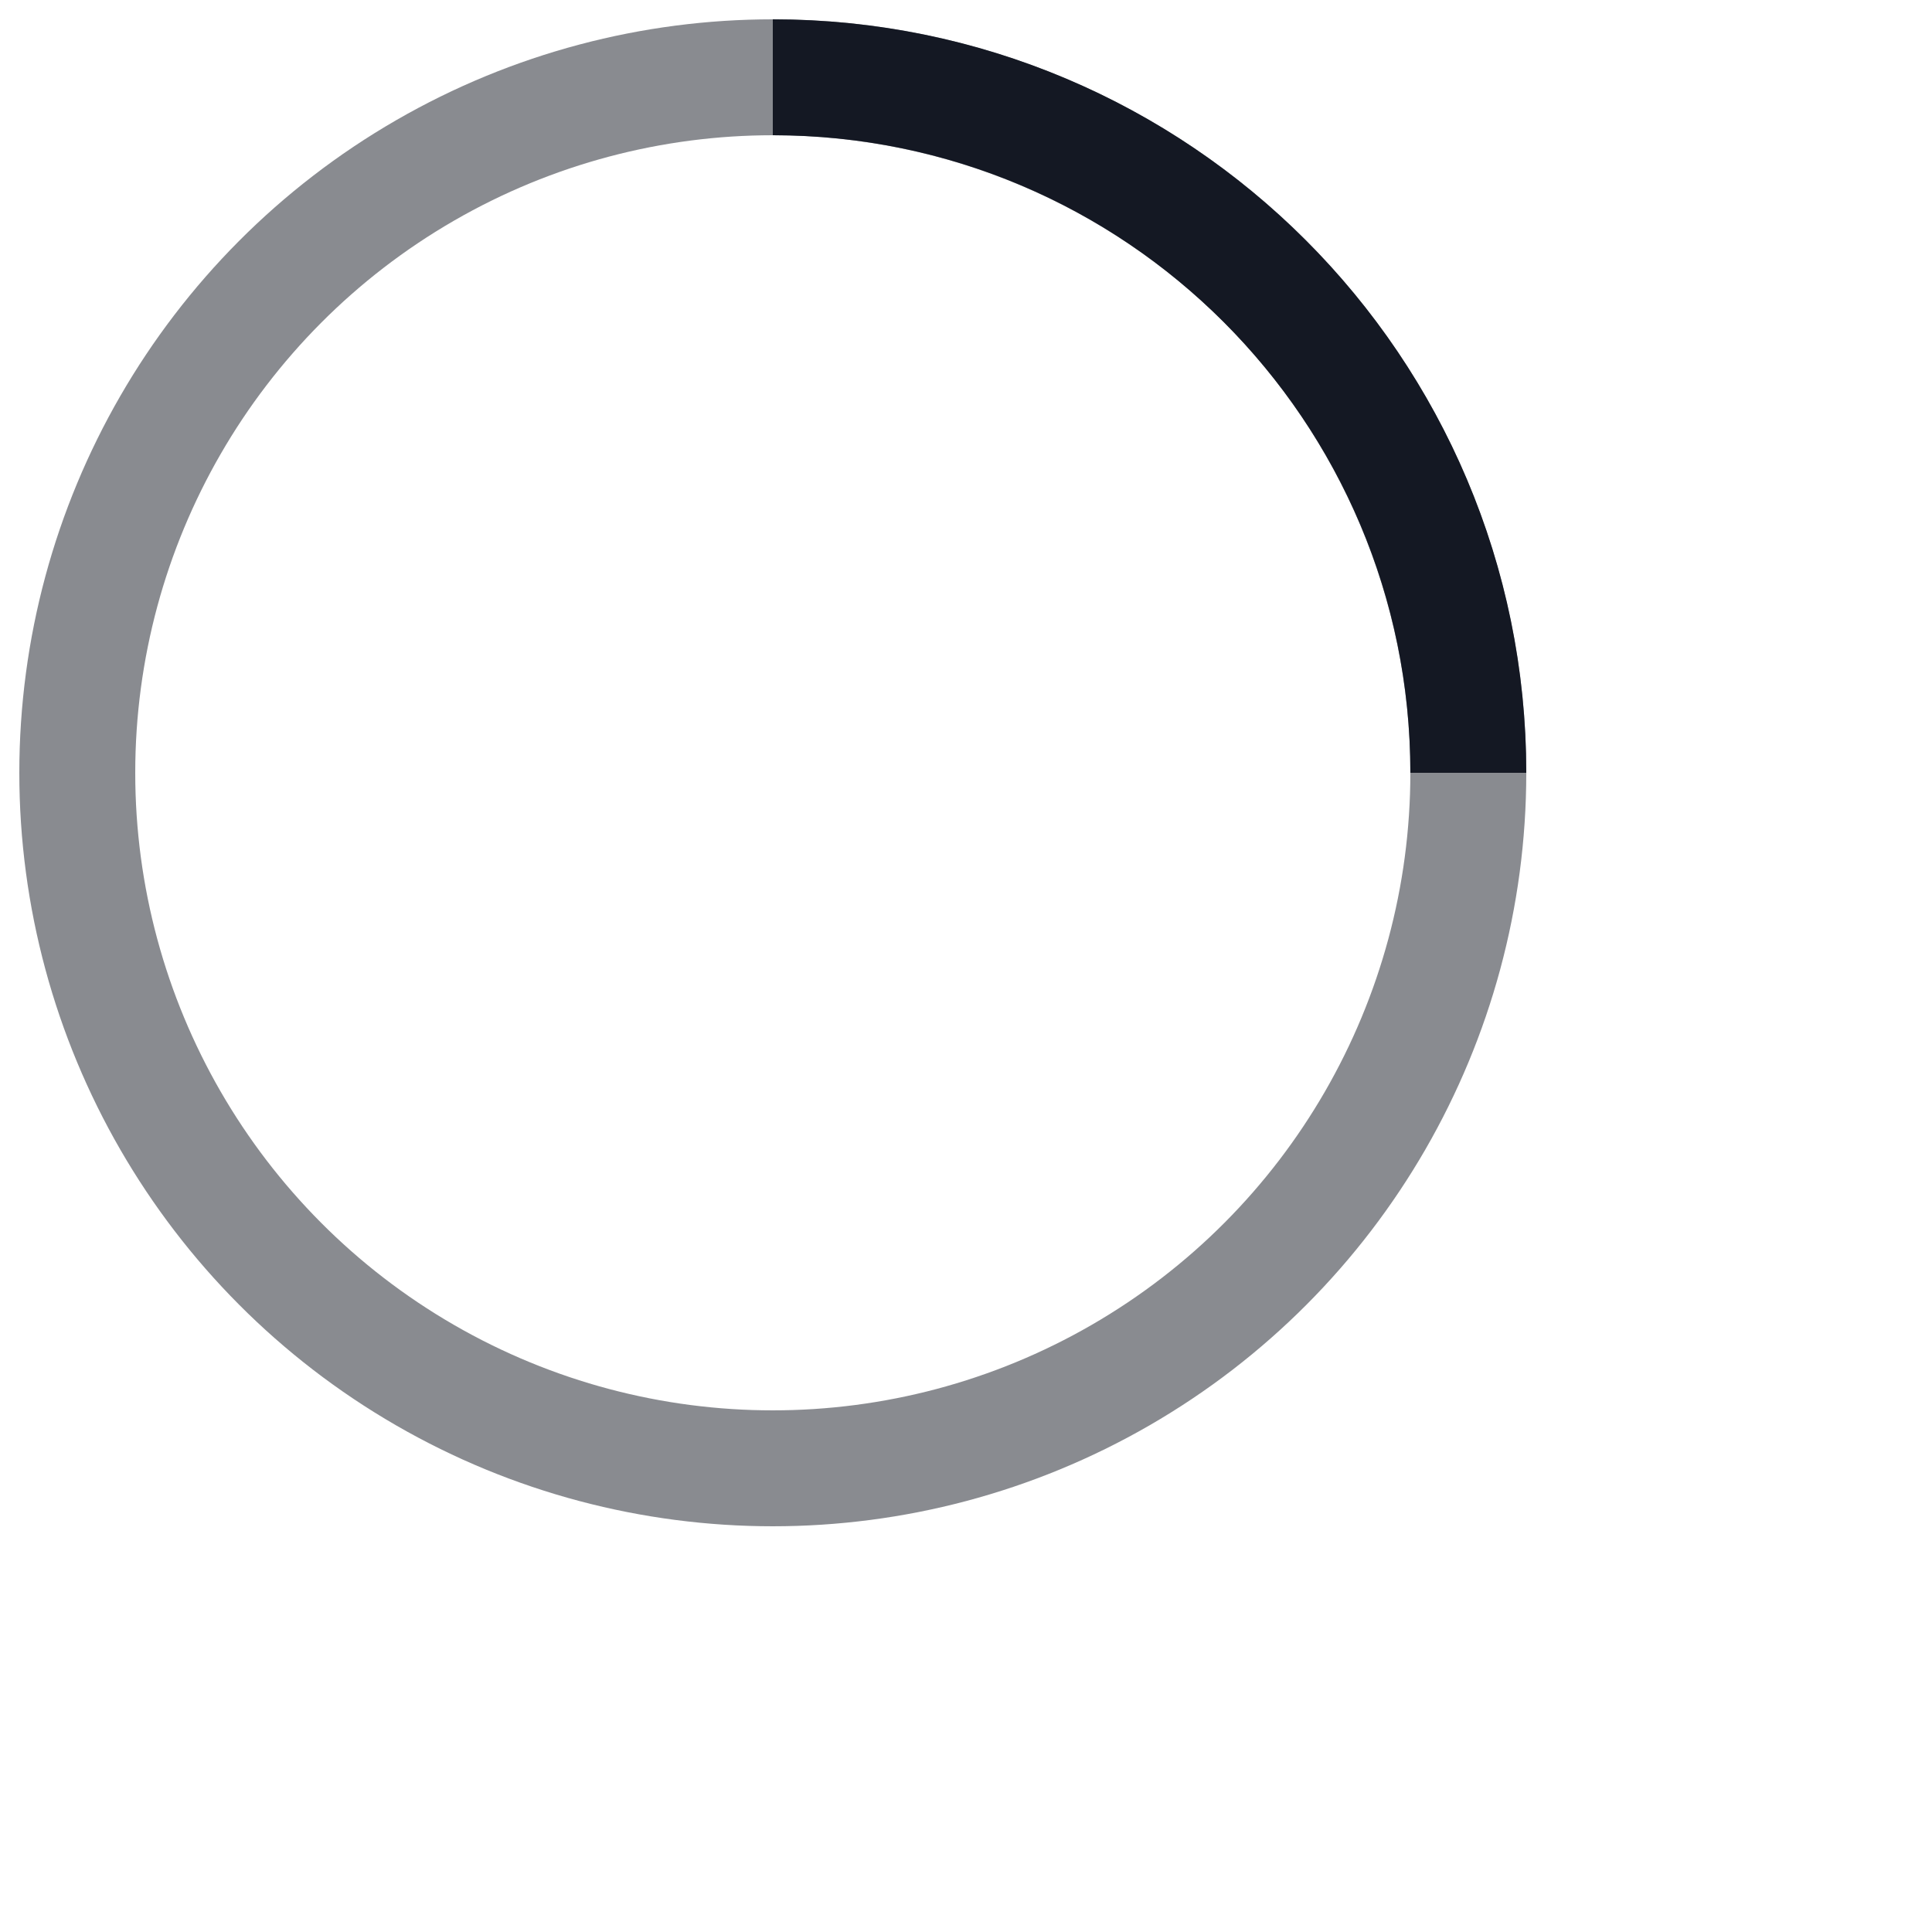 <svg xmlns="http://www.w3.org/2000/svg" width="48" height="48" stroke="#141823" viewBox="0 0 50 50"><g fill="none" fill-rule="evenodd" stroke-width="3" transform="translate(2 2)"><circle cx="18" cy="18" r="18" stroke-opacity=".5"/><path d="M36 18c0-9.94-8.06-18-18-18"><animateTransform attributeName="transform" dur="1s" from="0 18 18" repeatCount="indefinite" to="360 18 18" type="rotate"/></path></g></svg>
